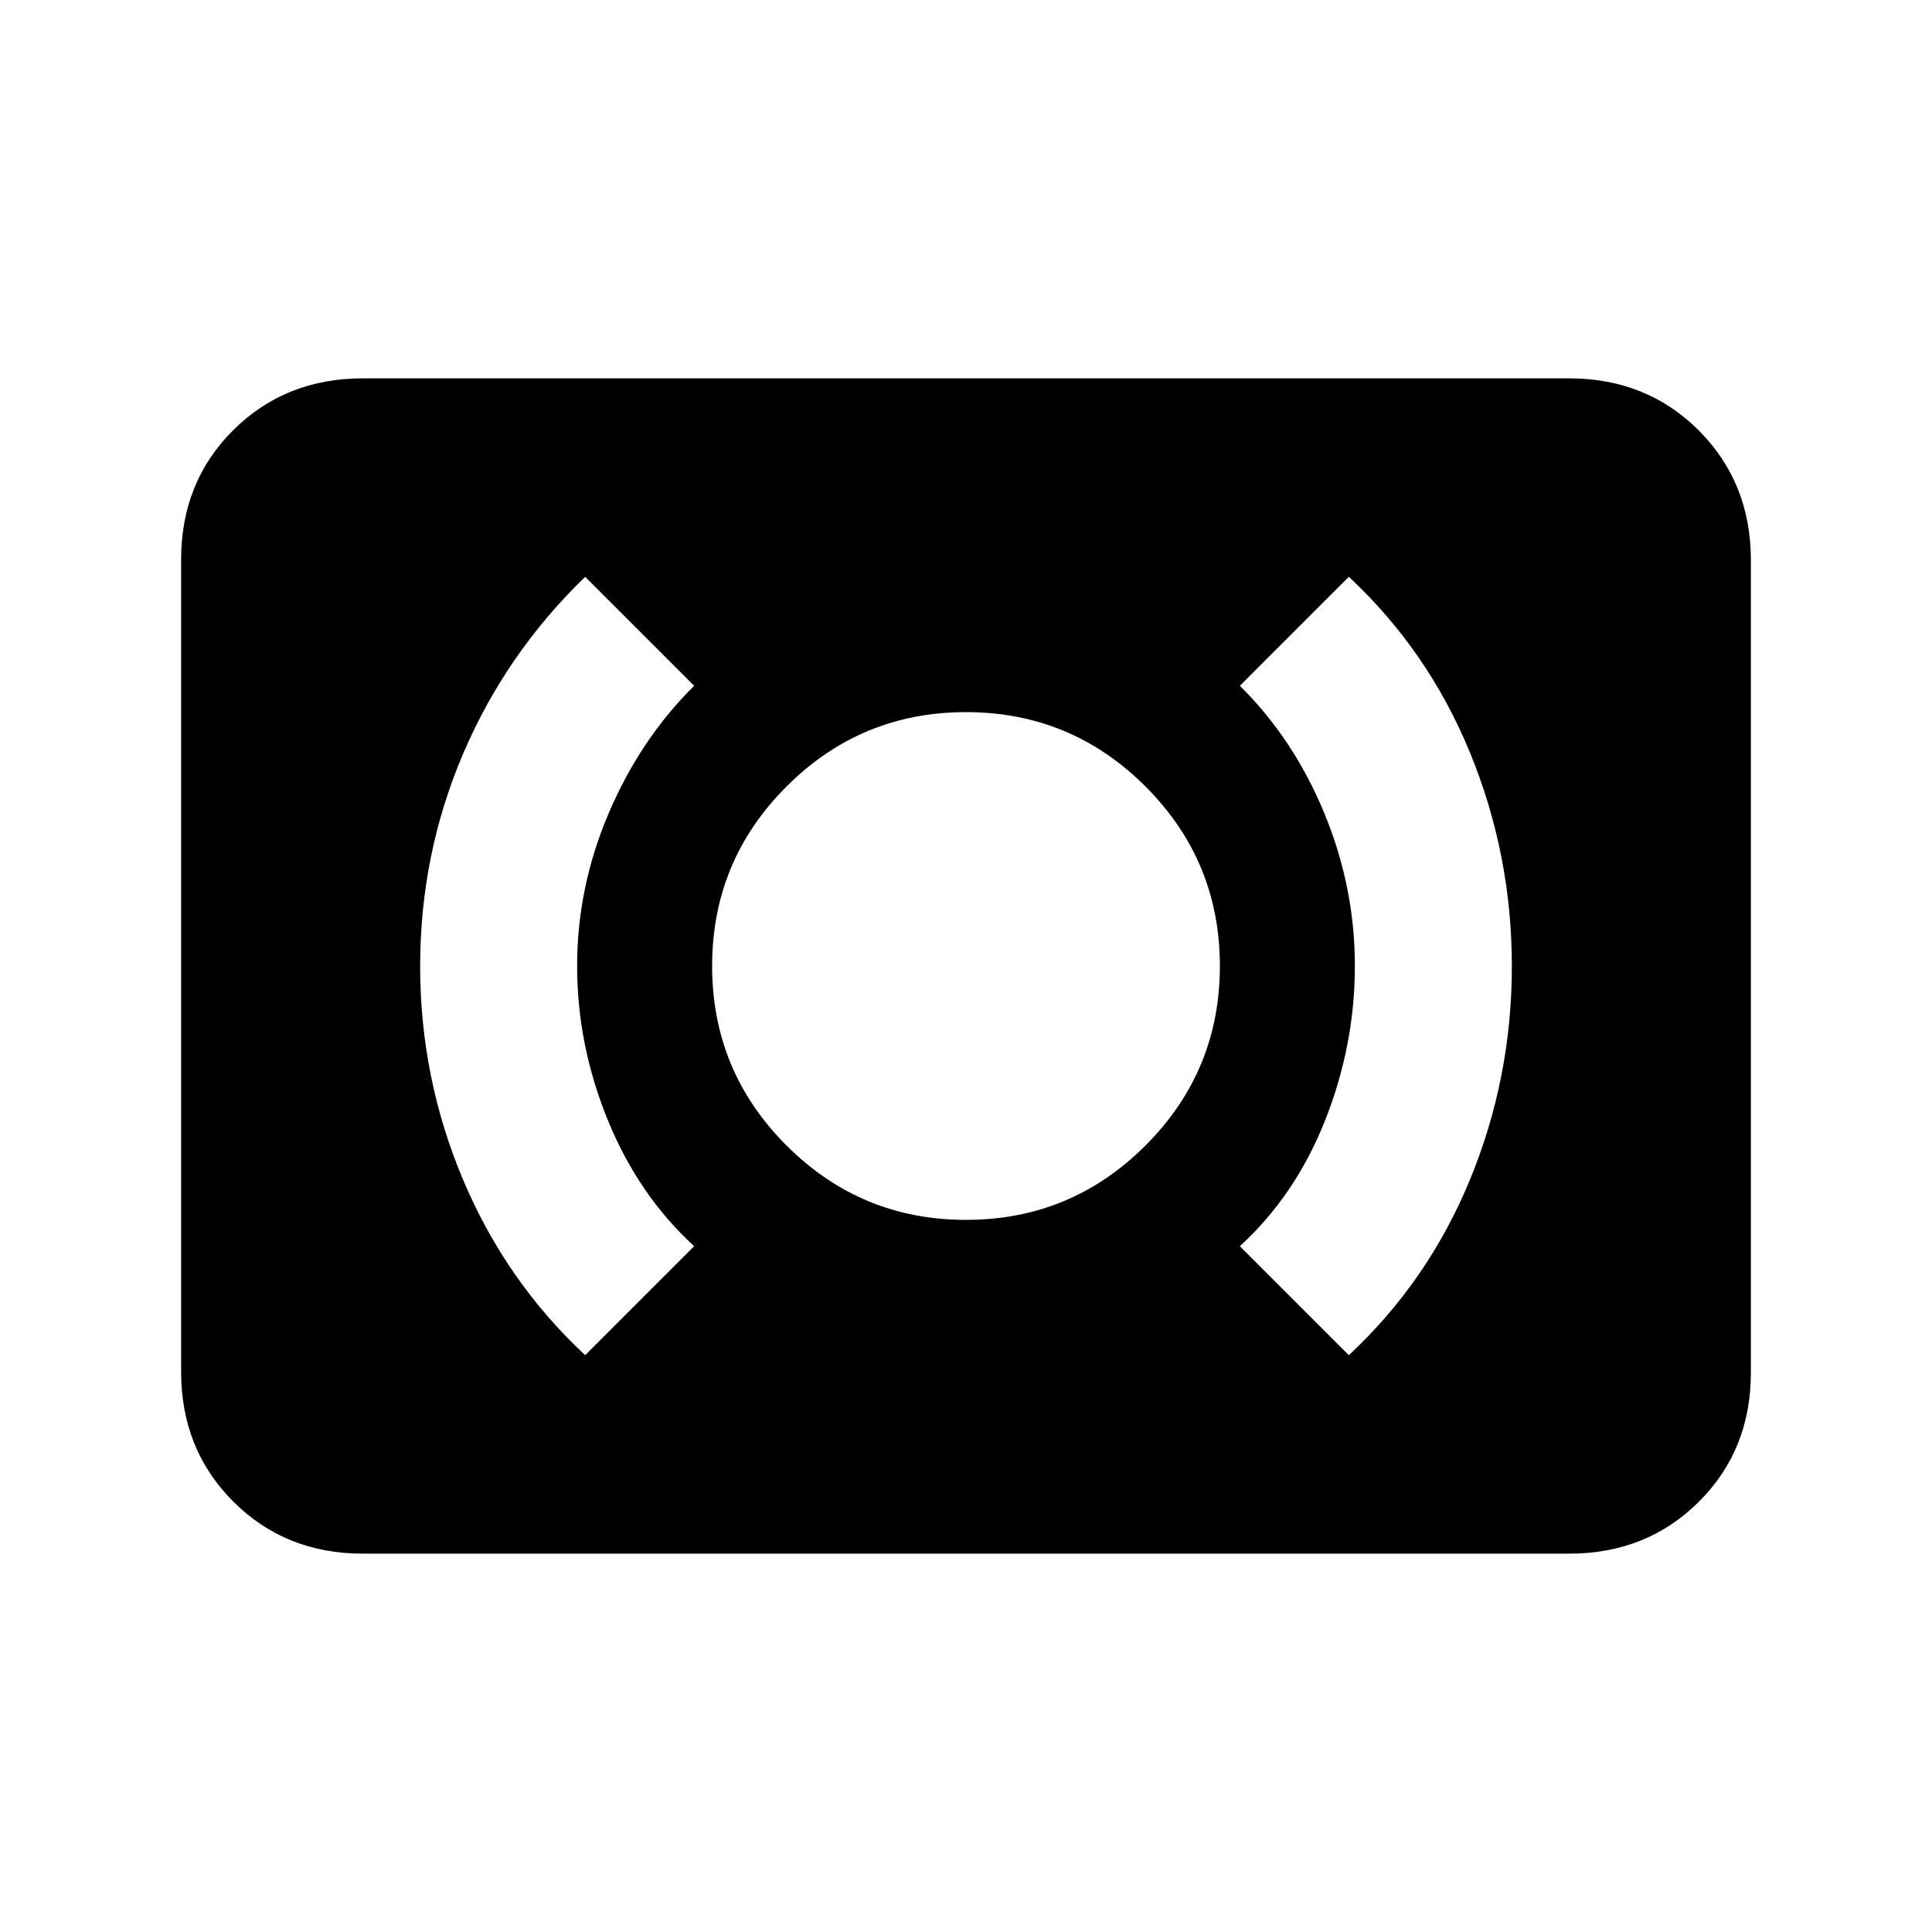 <svg xmlns="http://www.w3.org/2000/svg" height="20" viewBox="0 -960 960 960" width="20"><path d="M480-353.85q52.23 0 89.19-36.96T606.15-480q0-52.23-36.96-89.19T480-606.15q-52.23 0-89.19 36.96T353.85-480q0 52.23 36.96 89.19T480-353.85Zm190.23 67.23q39.38-36.69 60.19-87.22 20.81-50.53 20.81-106.04 0-55.5-20.81-106.16-20.81-50.65-60.19-87.34l-54.15 54.15q26.69 26.38 41.92 63.19T673.23-480q0 39.23-14.73 76.54-14.73 37.31-42.42 62.69l54.15 54.15Zm-379.46 0 54.15-54.15q-27.69-25.38-42.92-62.69T286.77-480q0-39.23 15.73-76.04 15.73-36.81 42.42-63.19l-54.15-54.15q-39.43 38.15-60.72 88.07-21.28 49.93-21.28 105.43 0 55.51 21.31 106.04 21.31 50.53 60.69 87.22ZM180.31-188q-38.53 0-64.42-25.9Q90-239.81 90-278.35v-403.62q0-38.55 25.89-64.29Q141.78-772 180.31-772h599.38q38.53 0 64.42 25.9Q870-720.19 870-681.65v403.62q0 38.55-25.89 64.29Q818.22-188 779.69-188H180.31Z"/></svg>